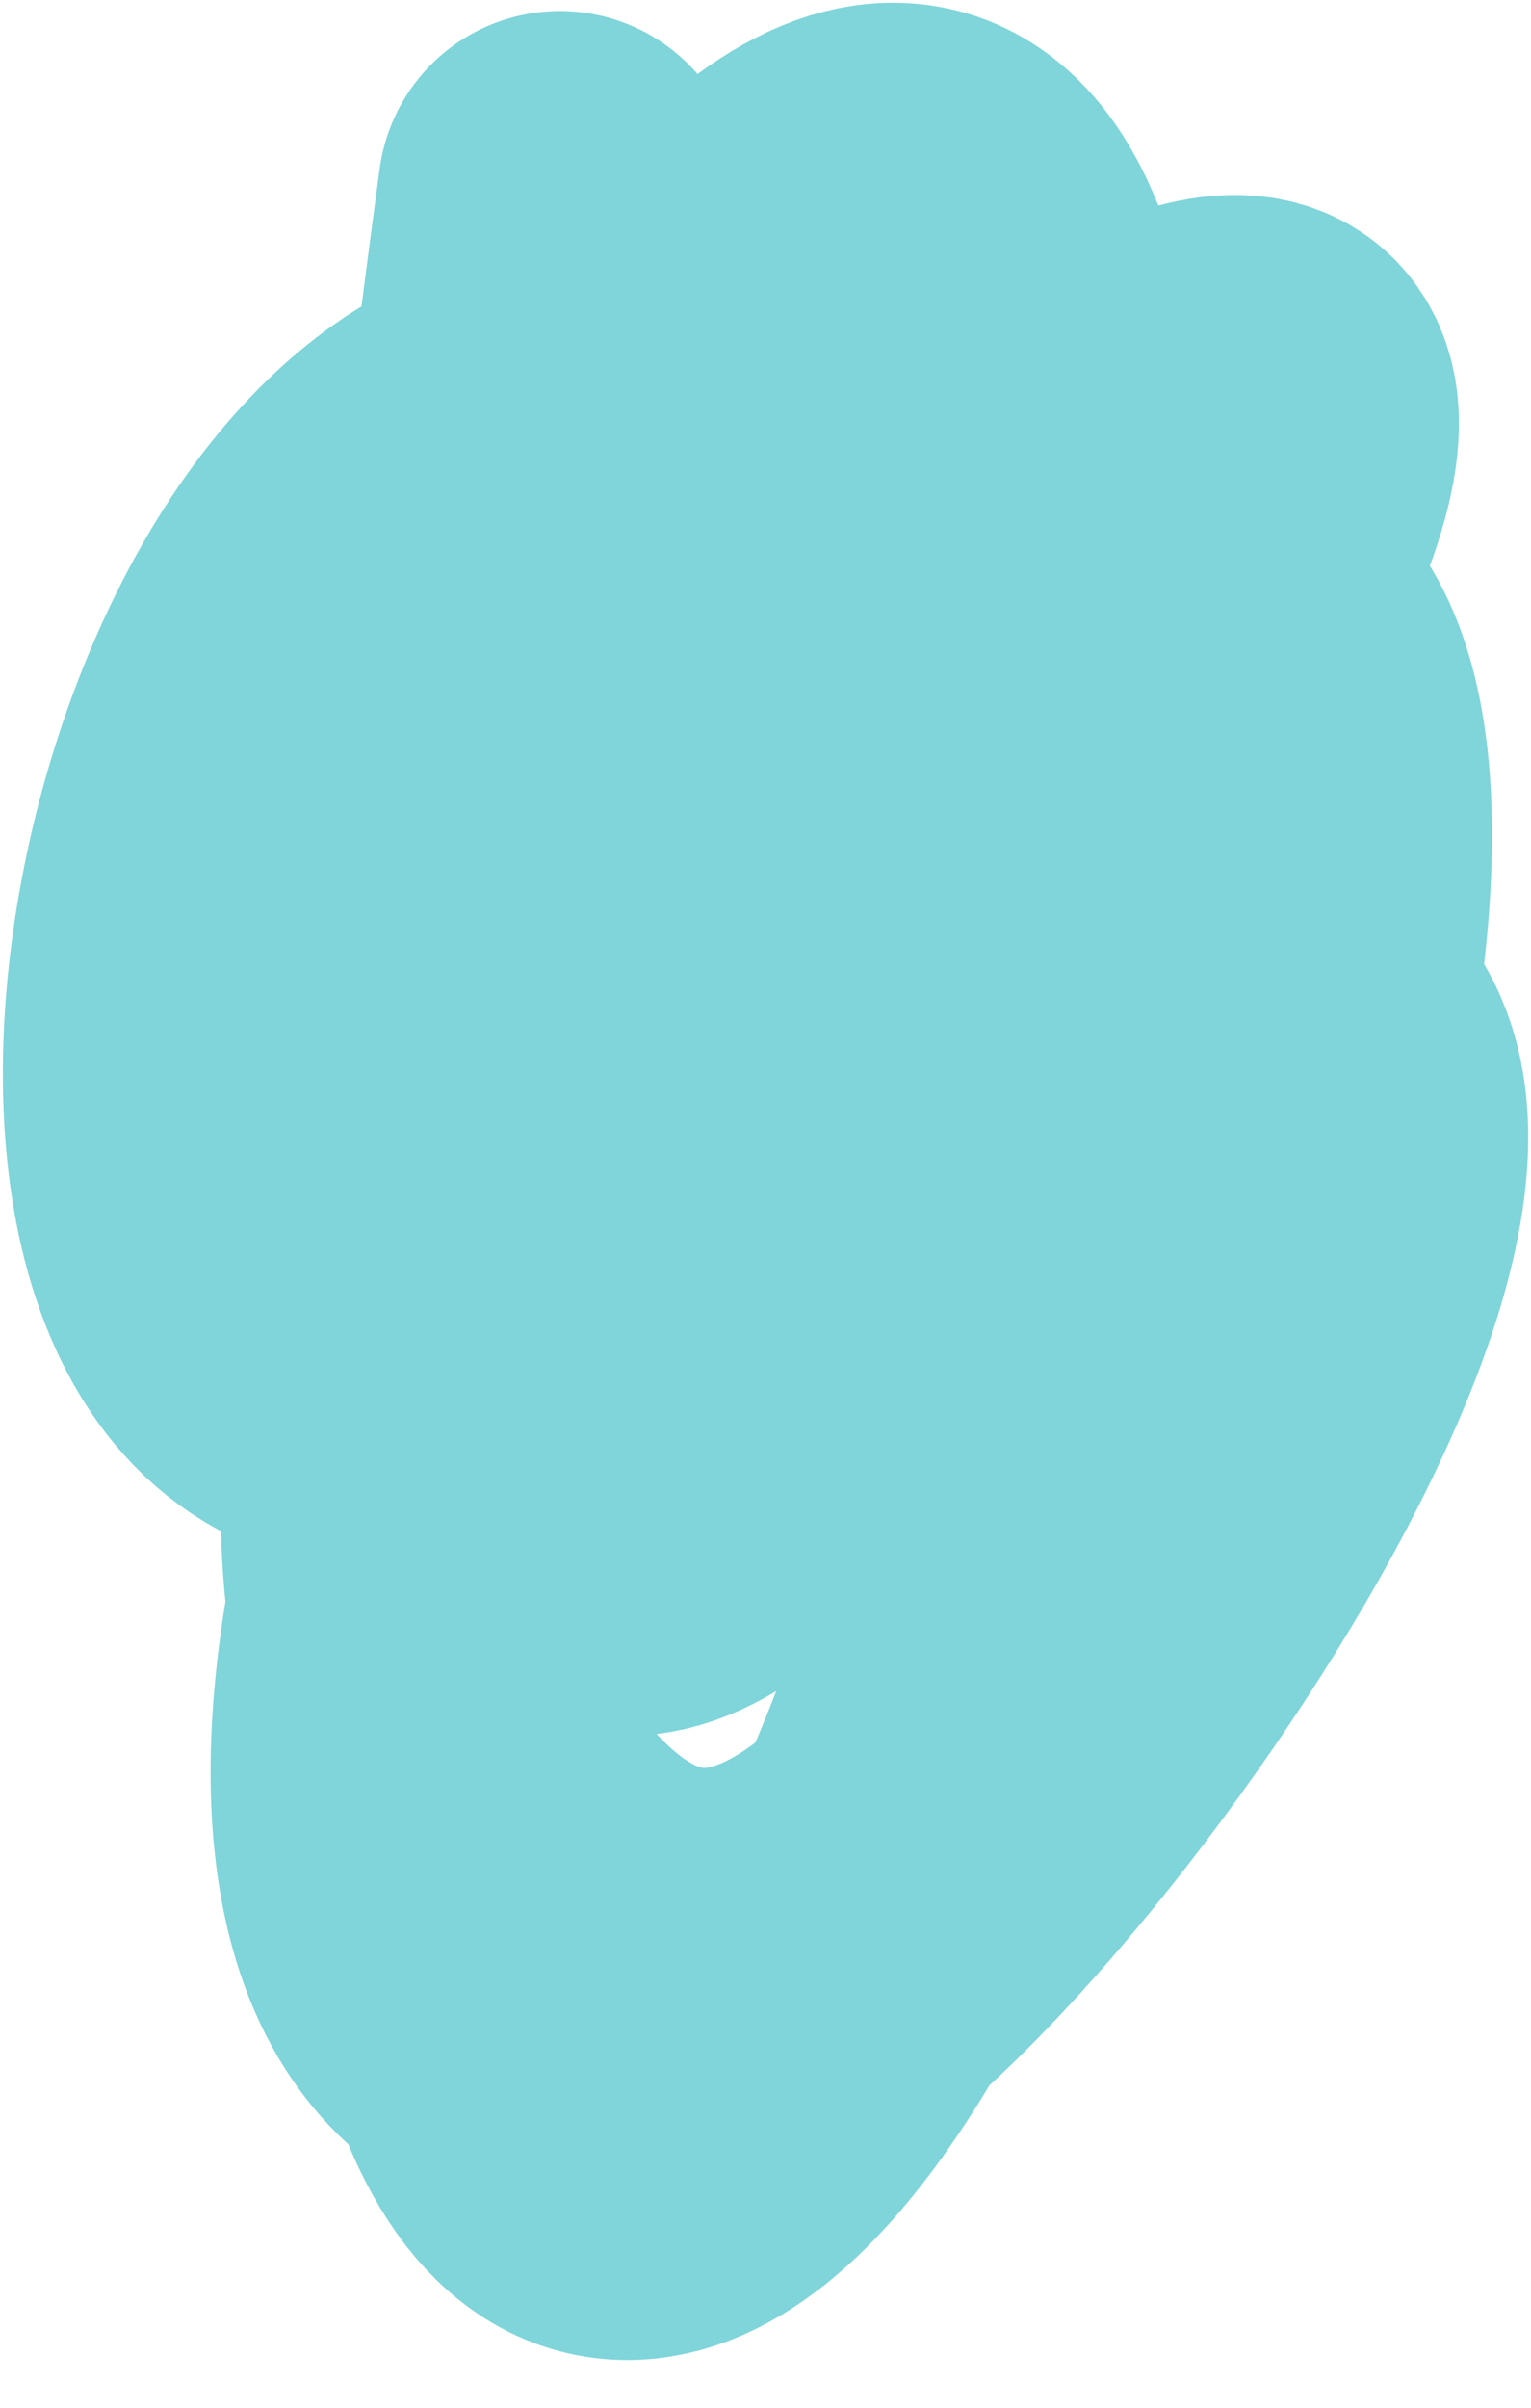 <svg width="7" height="11" viewBox="0 0 7 11" fill="none" xmlns="http://www.w3.org/2000/svg">
<path d="M2.56 0.882C-0.146 20.81 9.059 1.637 2.655 1.928C0.873 2.009 0.095 6.349 1.775 6.349C3.901 6.349 5.043 3.257 4.604 1.5C4.008 -0.884 1.658 3.956 1.562 4.495C0.705 9.265 4.559 4.556 5.412 3.021C7.006 0.152 3.67 2.804 3.035 3.687C2.563 4.342 1.923 8.269 3.439 6.753C3.98 6.212 5.635 1.506 4.509 2.118C2.891 2.996 0.841 6.815 2.393 8.488C5.183 11.492 8.74 -2.873 2.631 5.374C1.926 6.326 0.885 9.952 3.32 9.343C4.297 9.099 7.259 4.945 5.721 4.59C2.122 3.76 1.683 12.218 2.56 3.449" stroke="#00ADB5" stroke-opacity="0.5" stroke-width="1.663" stroke-linecap="round" stroke-linejoin="round"/>
</svg>
